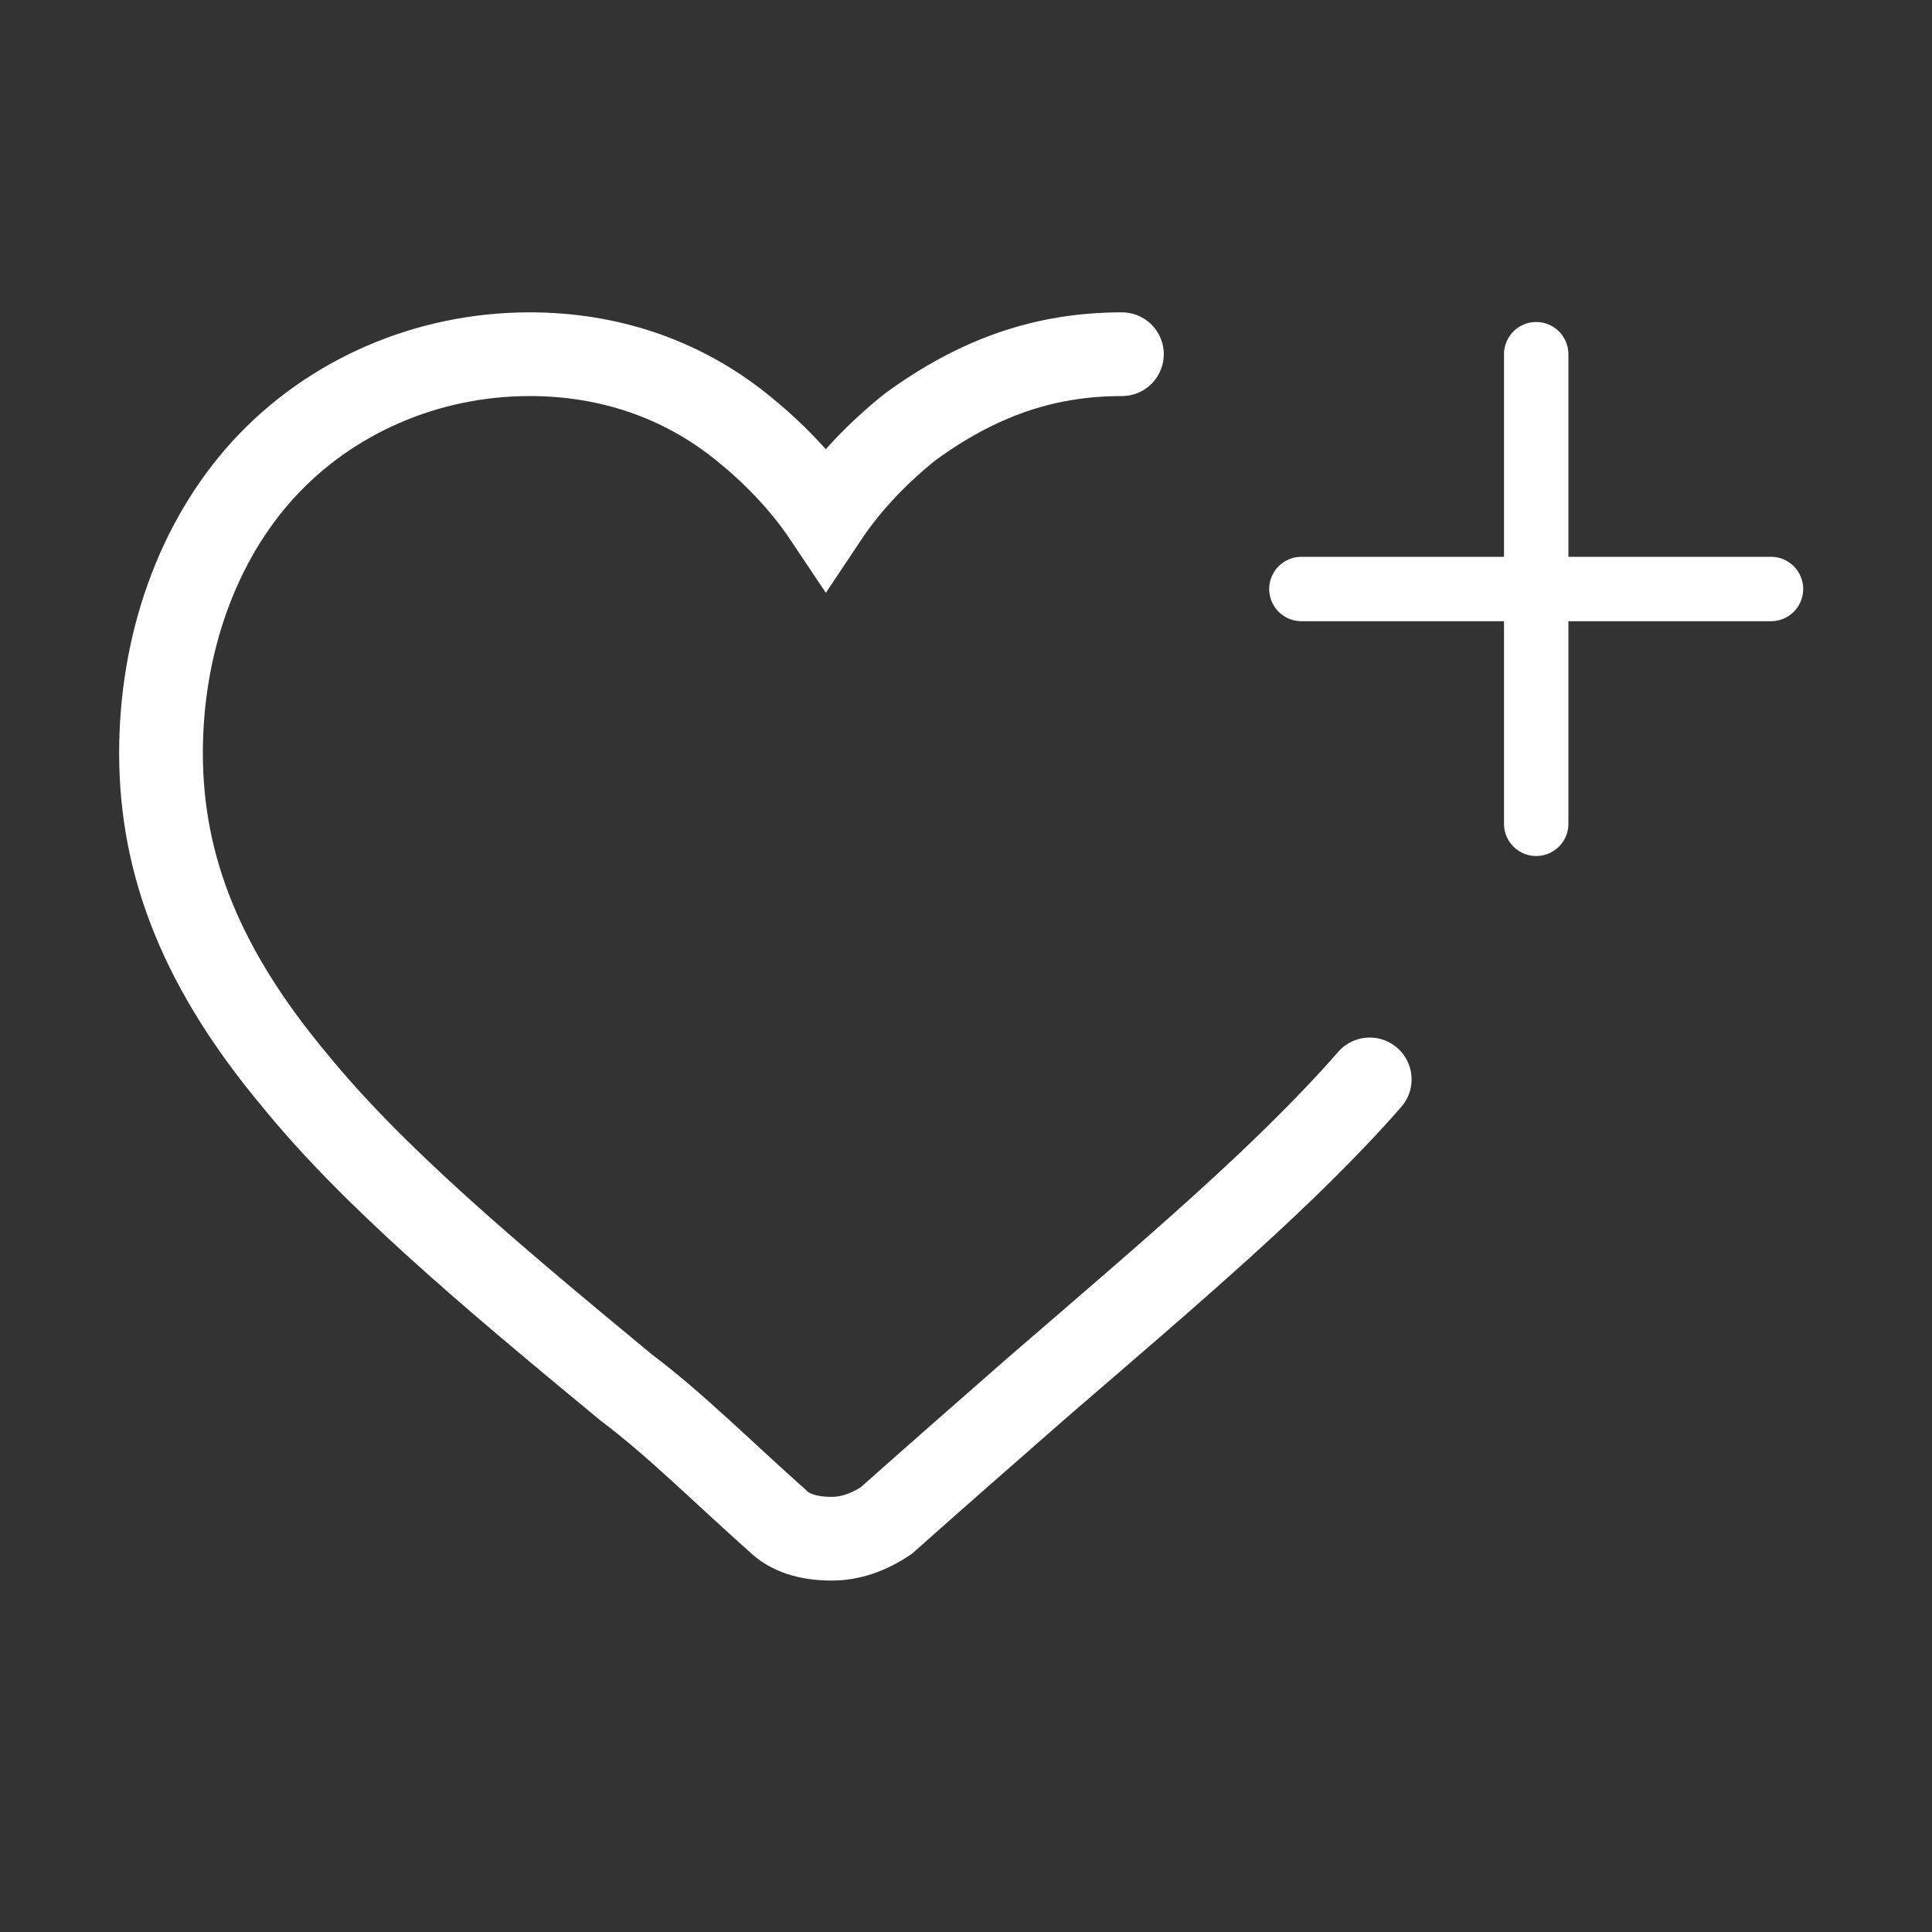 <svg xmlns="http://www.w3.org/2000/svg" width="30" height="30" viewBox="0 0 30 30" fill="none">
    <rect x="0" y="0" width="30" height="30" fill="#333333" stroke="none"/>
    <path d="M17.421 5.5C16.201 5.5 15.169 5.875 14.137 6.626C13.667 7.002 13.198 7.471 12.823 8.034C12.447 7.471 11.978 7.002 11.509 6.626C10.571 5.875 9.444 5.5 8.224 5.5C6.629 5.5 5.128 6.157 4.095 7.283C3.063 8.409 2.5 10.005 2.5 11.694C2.5 13.477 3.157 15.072 4.565 16.761C5.785 18.263 7.568 19.764 9.726 21.547C10.477 22.11 11.227 22.861 12.072 23.612C12.26 23.799 12.541 23.893 12.917 23.893C13.198 23.893 13.48 23.799 13.761 23.612C14.606 22.861 15.357 22.204 16.107 21.547C18.172 19.764 19.955 18.263 21.269 16.761" stroke="white" stroke-width="1.3" stroke-miterlimit="10" stroke-linecap="round"/>
    <path d="M20.208 9.146H27.5" stroke="white" stroke-linecap="round"/>
    <path d="M23.854 5.5L23.854 12.792" stroke="white" stroke-linecap="round"/>
</svg>